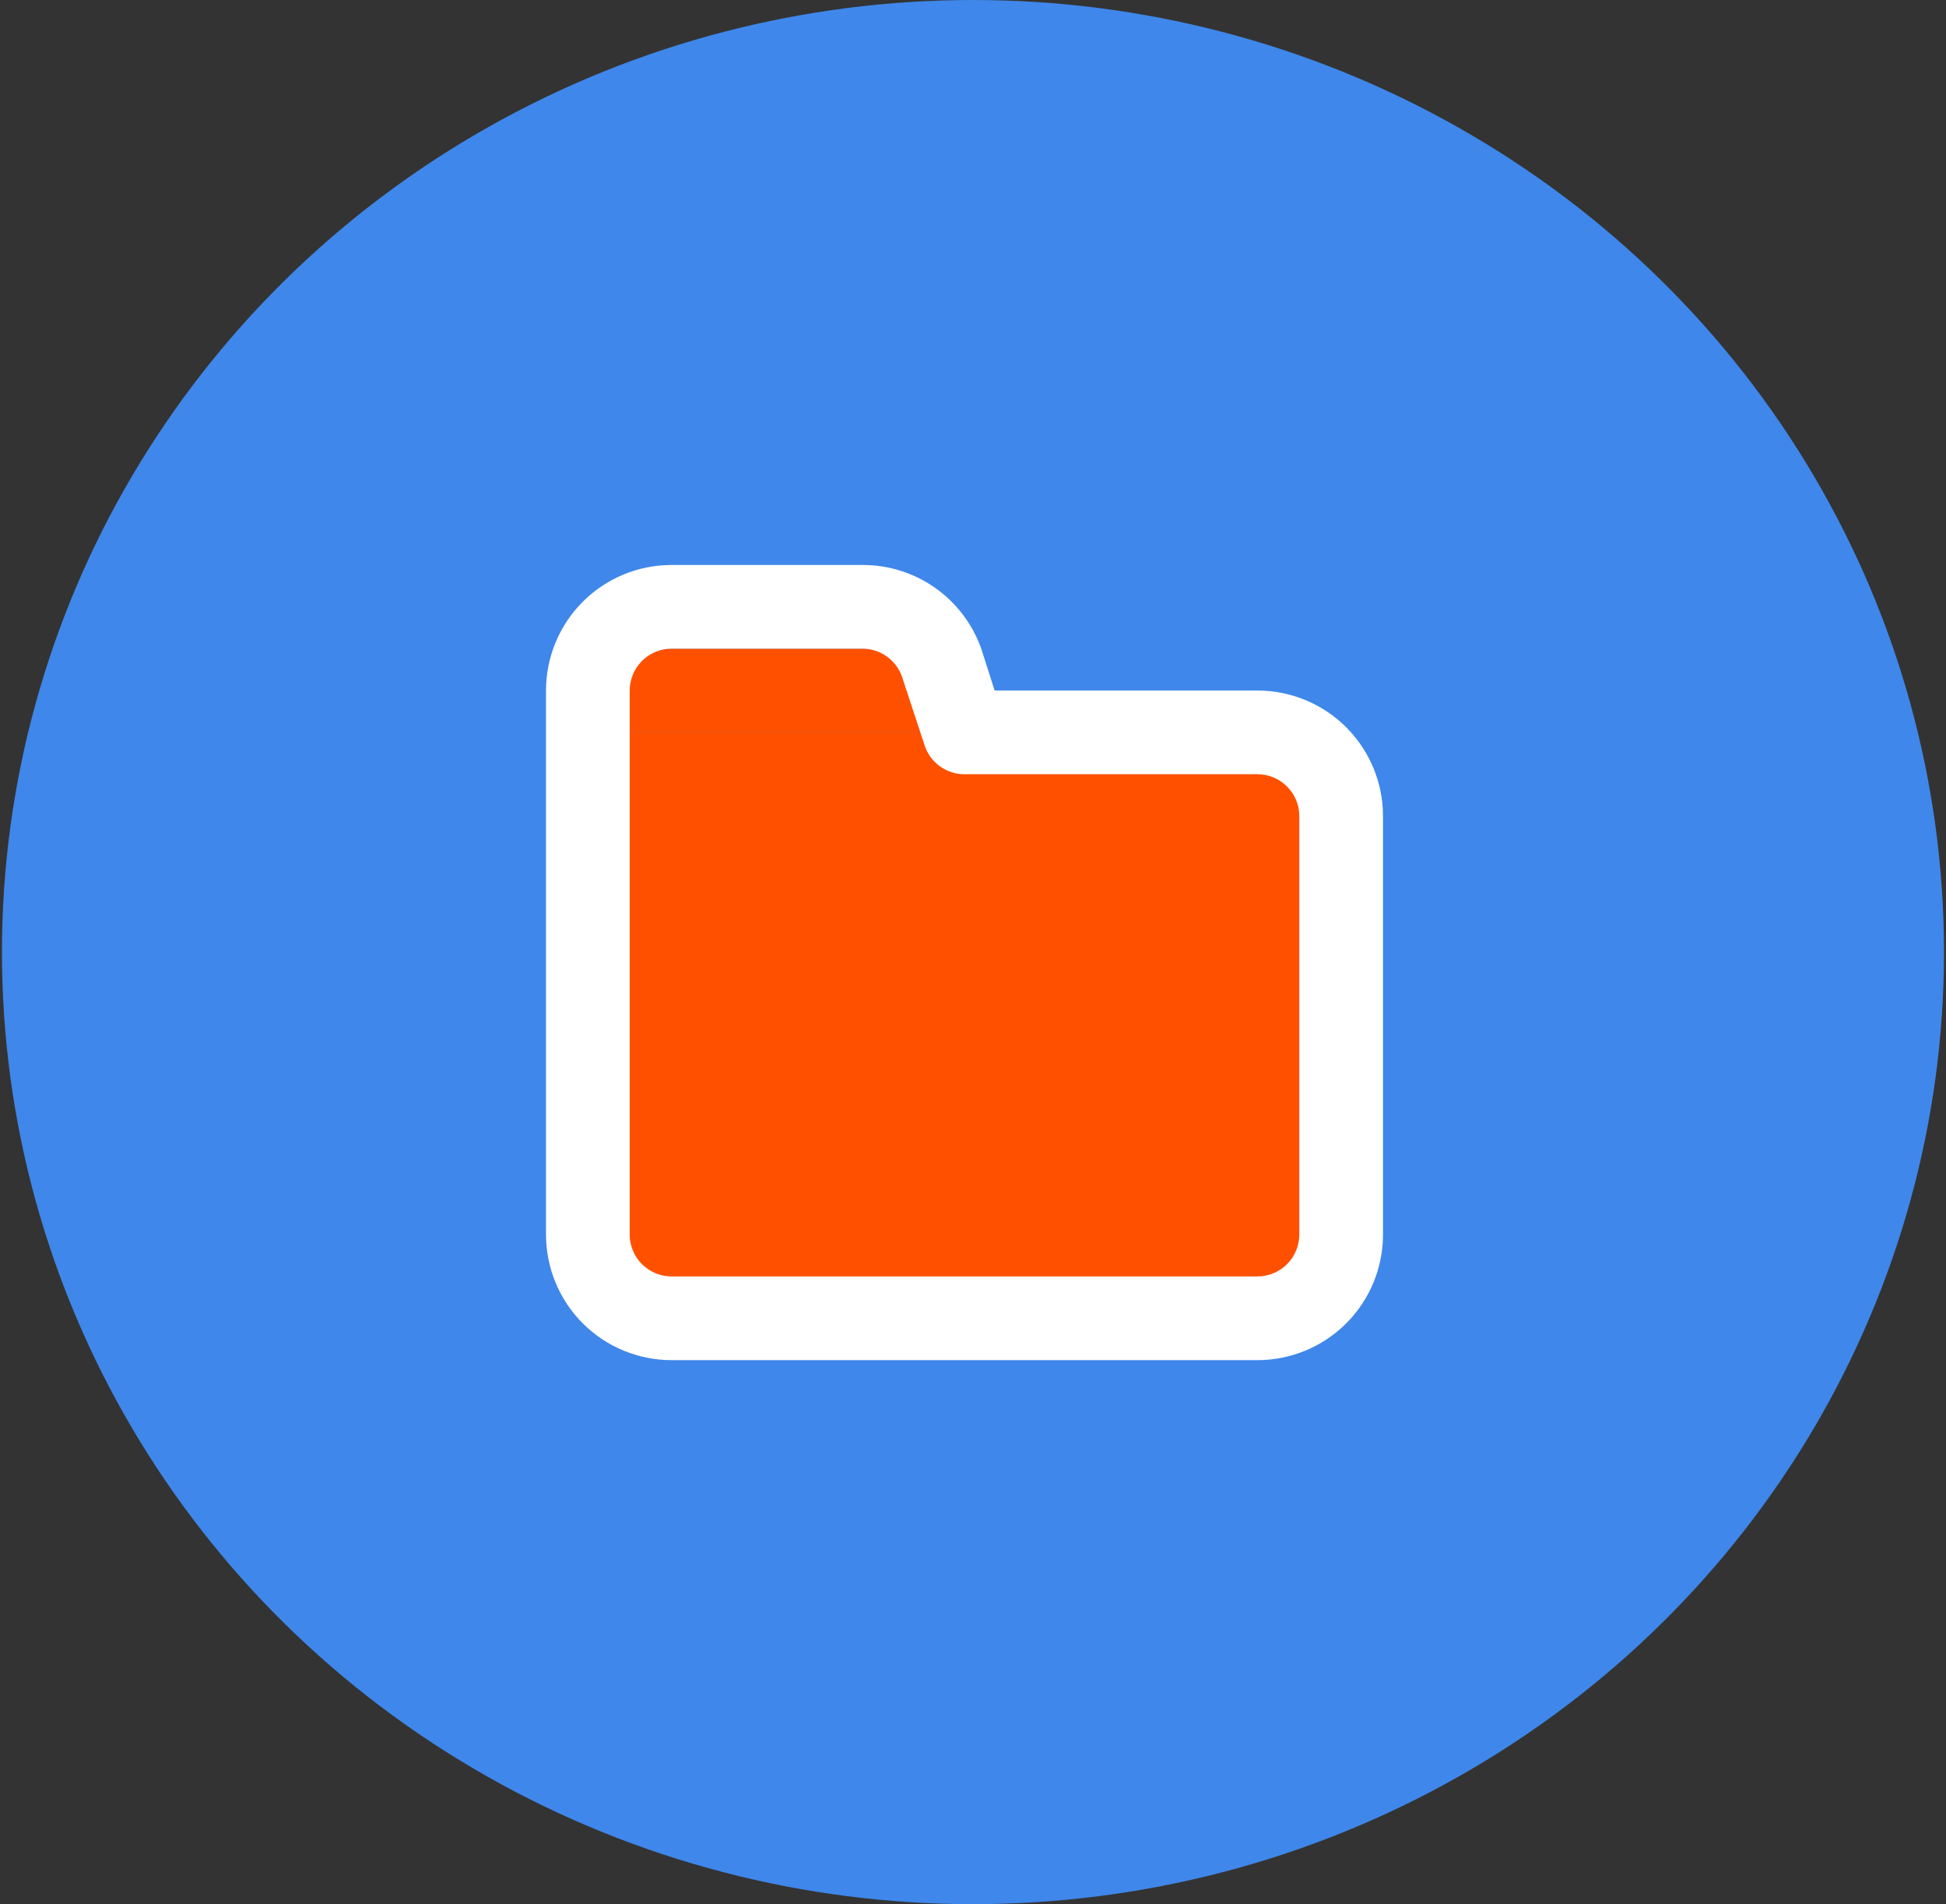 <svg width="93" height="91" viewBox="0 0 93 91" fill="none" xmlns="http://www.w3.org/2000/svg">
<rect x="0" y="0" width="93" height="91" fill="#333333" stroke="none"/>
<ellipse cx="46.499" cy="45.5" rx="46.406" ry="45.5" fill="#3F87EA"/>
<rect x="28.094" y="35" width="35" height="28" fill="#FF5000"/>
<rect width="17" height="4" transform="matrix(1 0 0 -1 28.094 35)" fill="#FF5000"/>
<path d="M60.094 33H47.534L46.894 31C46.479 29.826 45.709 28.811 44.692 28.094C43.674 27.378 42.459 26.995 41.214 27H32.094C30.503 27 28.976 27.632 27.851 28.757C26.726 29.883 26.094 31.409 26.094 33V59C26.094 60.591 26.726 62.117 27.851 63.243C28.976 64.368 30.503 65 32.094 65H60.094C61.685 65 63.211 64.368 64.336 63.243C65.462 62.117 66.094 60.591 66.094 59V39C66.094 37.409 65.462 35.883 64.336 34.757C63.211 33.632 61.685 33 60.094 33ZM62.094 59C62.094 59.531 61.883 60.039 61.508 60.414C61.133 60.789 60.624 61 60.094 61H32.094C31.563 61 31.055 60.789 30.68 60.414C30.305 60.039 30.094 59.531 30.094 59V33C30.094 32.47 30.305 31.961 30.68 31.586C31.055 31.211 31.563 31 32.094 31H41.214C41.633 30.999 42.042 31.13 42.383 31.374C42.724 31.618 42.98 31.963 43.114 32.36L44.194 35.64C44.328 36.037 44.584 36.382 44.925 36.626C45.265 36.87 45.675 37.001 46.094 37H60.094C60.624 37 61.133 37.211 61.508 37.586C61.883 37.961 62.094 38.47 62.094 39V59Z" fill="white"/>
</svg>

